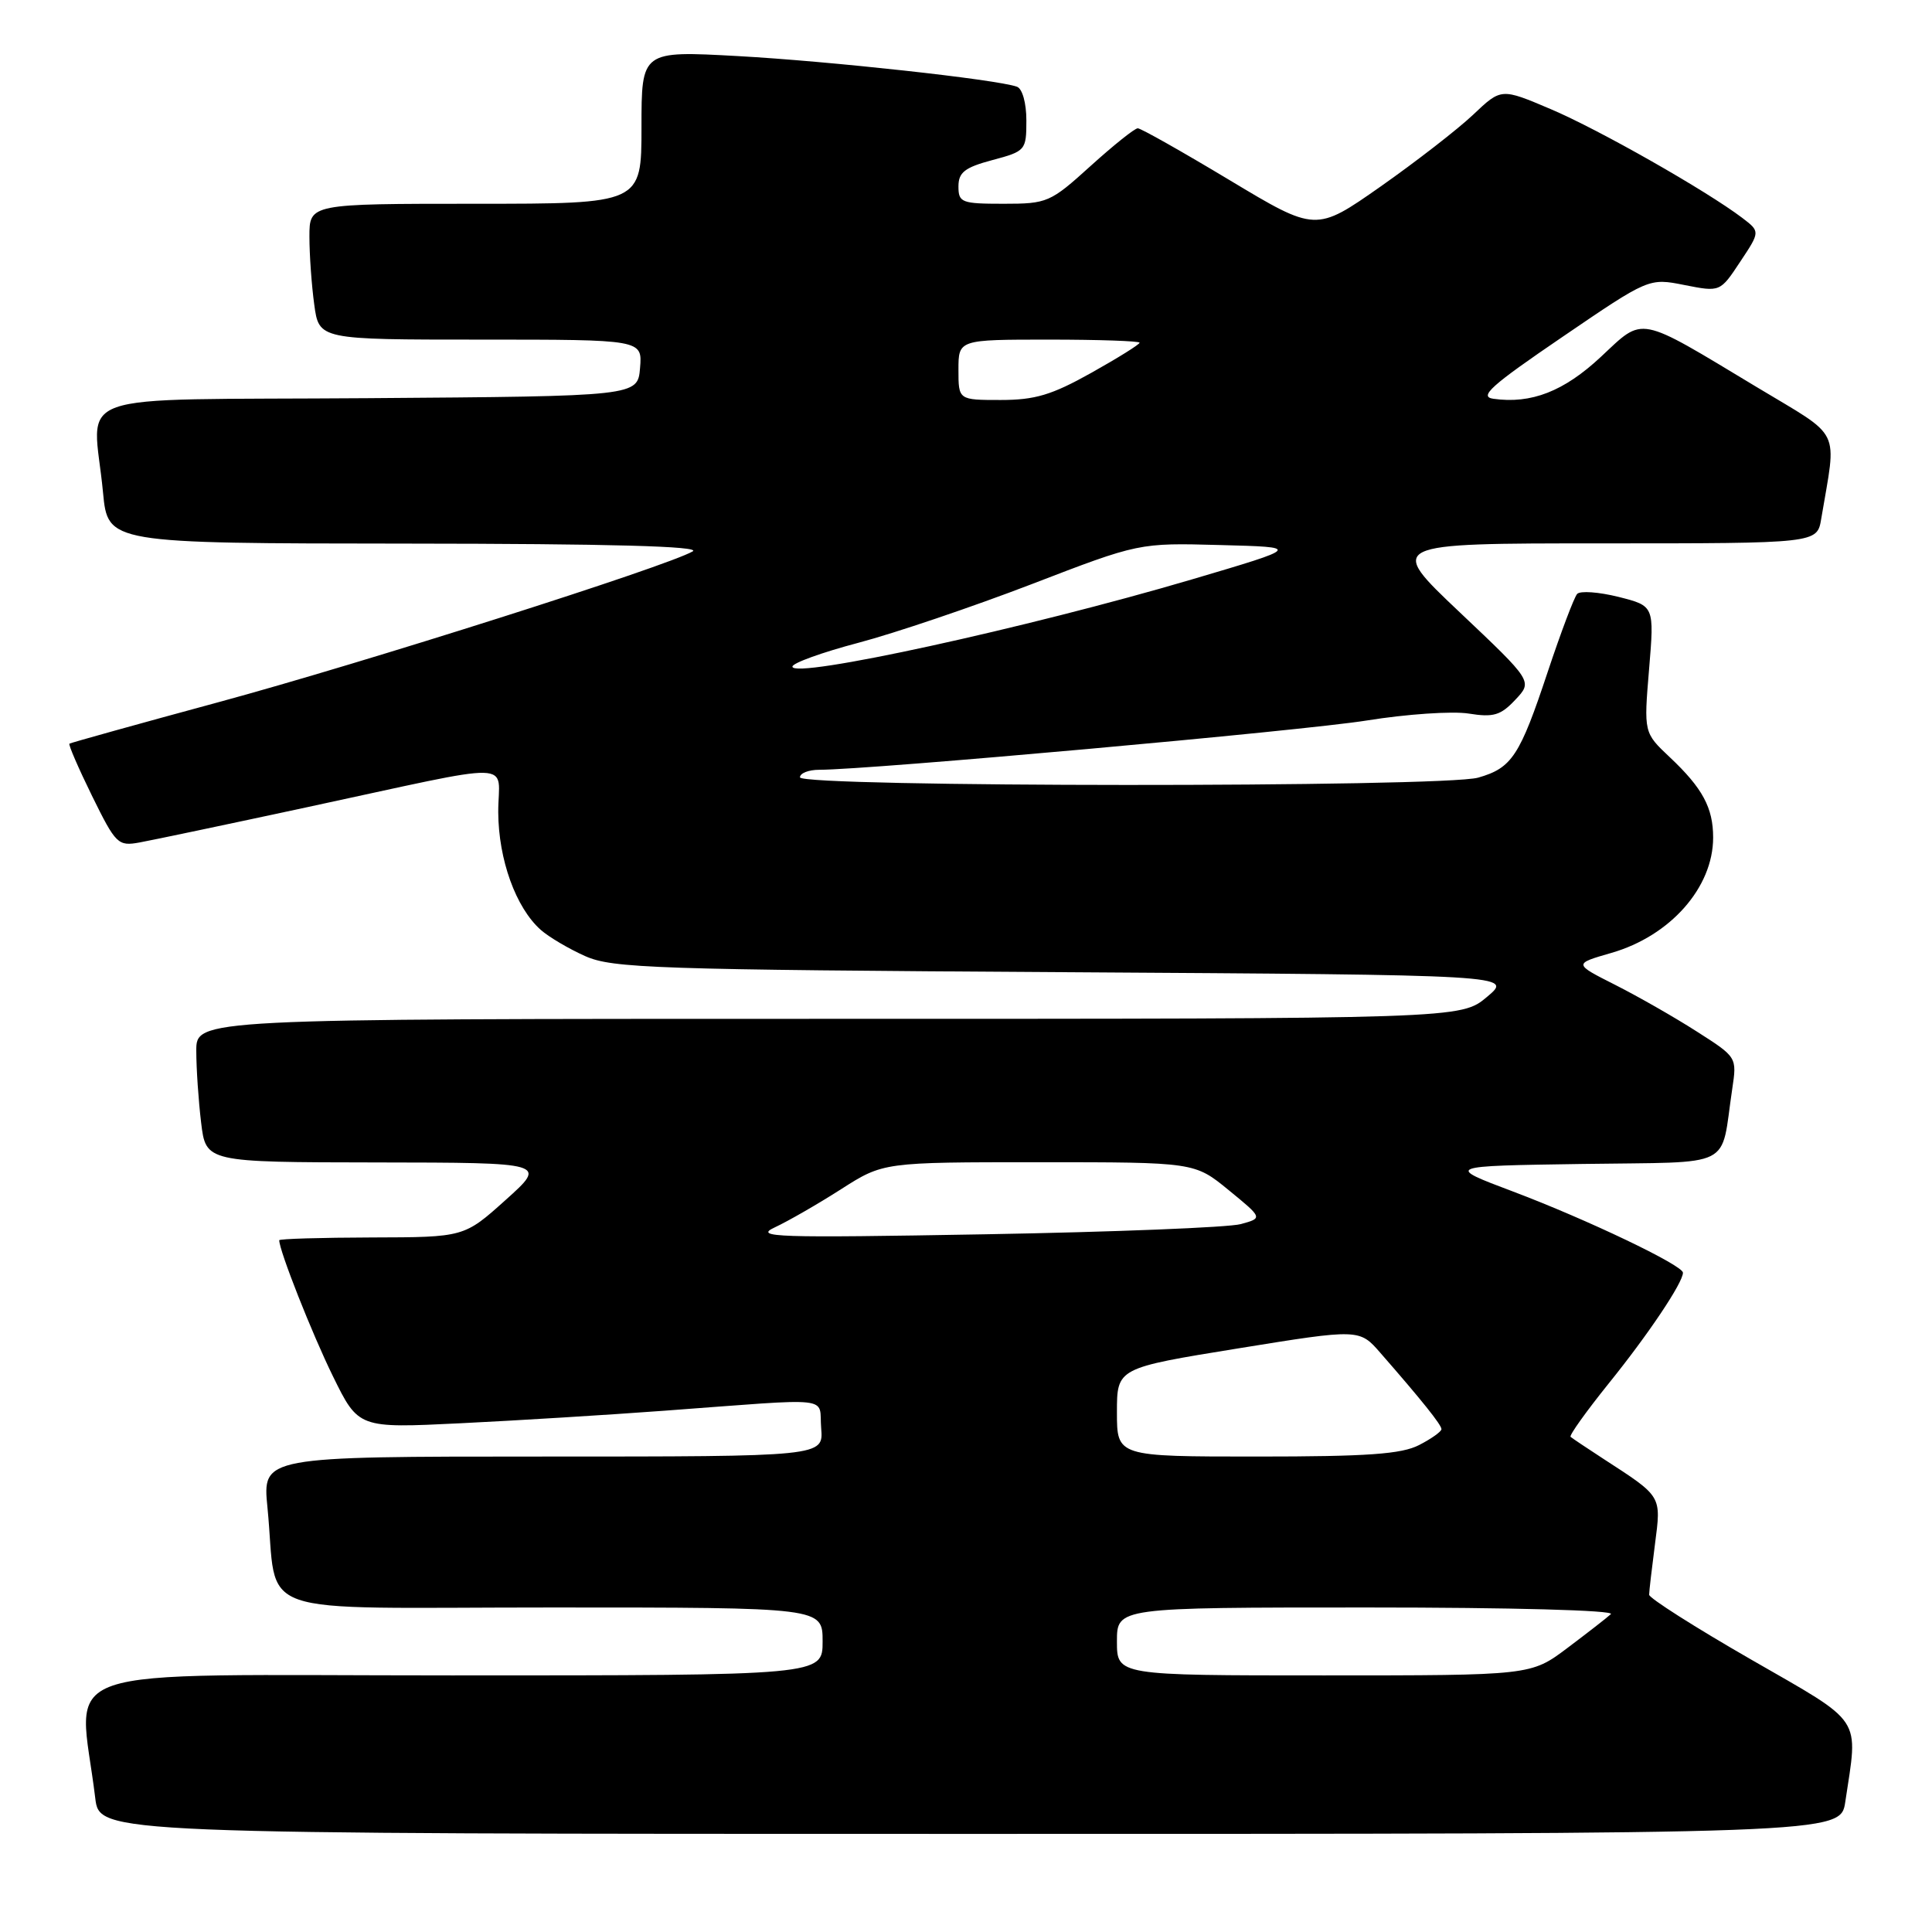 <?xml version="1.0" encoding="UTF-8" standalone="no"?>
<!DOCTYPE svg PUBLIC "-//W3C//DTD SVG 1.1//EN" "http://www.w3.org/Graphics/SVG/1.1/DTD/svg11.dtd" >
<svg xmlns="http://www.w3.org/2000/svg" xmlns:xlink="http://www.w3.org/1999/xlink" version="1.1" viewBox="0 0 256 256">
 <g >
 <path fill="currentColor"
d=" M 244.51 238.75 C 246.23 227.28 247.07 228.55 232.00 219.88 C 224.57 215.61 218.51 211.75 218.52 211.31 C 218.52 210.86 218.87 207.86 219.29 204.63 C 220.13 198.14 220.27 198.37 212.50 193.33 C 210.30 191.90 208.33 190.58 208.11 190.39 C 207.90 190.21 210.19 187.01 213.19 183.28 C 218.42 176.80 223.00 169.96 223.00 168.64 C 223.00 167.66 210.30 161.59 200.50 157.89 C 191.50 154.50 191.50 154.50 209.68 154.23 C 230.16 153.92 227.91 155.05 229.53 144.29 C 230.16 140.08 230.16 140.08 224.83 136.68 C 221.90 134.80 217.03 132.02 214.00 130.49 C 208.50 127.71 208.50 127.71 213.50 126.27 C 221.33 124.02 227.00 117.59 227.00 110.98 C 227.00 107.03 225.60 104.43 221.26 100.34 C 217.81 97.09 217.81 97.09 218.51 88.69 C 219.21 80.29 219.21 80.29 214.46 79.09 C 211.84 78.44 209.38 78.26 208.98 78.70 C 208.58 79.14 206.83 83.78 205.09 89.00 C 201.38 100.17 200.34 101.76 195.87 103.04 C 191.26 104.36 106.00 104.32 106.00 103.00 C 106.00 102.45 107.15 102.00 108.55 102.00 C 115.20 102.00 172.61 96.83 181.10 95.47 C 186.38 94.62 192.45 94.21 194.60 94.55 C 197.90 95.08 198.85 94.79 200.79 92.72 C 203.09 90.28 203.09 90.28 193.43 81.14 C 183.77 72.00 183.77 72.00 212.28 72.00 C 240.78 72.00 240.78 72.00 241.32 68.75 C 243.38 56.47 244.22 58.19 232.79 51.30 C 216.81 41.68 217.90 41.89 212.13 47.28 C 207.24 51.85 202.90 53.55 197.88 52.84 C 195.92 52.56 197.55 51.10 206.99 44.67 C 218.49 36.83 218.49 36.83 223.21 37.77 C 227.93 38.70 227.93 38.70 230.58 34.69 C 233.24 30.69 233.24 30.69 230.87 28.88 C 226.11 25.27 211.87 17.17 205.48 14.46 C 198.92 11.67 198.92 11.67 195.21 15.19 C 193.17 17.12 187.64 21.41 182.93 24.72 C 174.35 30.73 174.35 30.73 162.93 23.87 C 156.64 20.09 151.17 17.00 150.76 17.00 C 150.35 17.00 147.54 19.25 144.50 22.00 C 139.17 26.83 138.77 27.00 132.99 27.00 C 127.41 27.00 127.00 26.84 127.00 24.71 C 127.00 22.84 127.83 22.19 131.50 21.21 C 135.89 20.04 136.00 19.91 136.00 15.97 C 136.00 13.65 135.47 11.75 134.75 11.49 C 132.09 10.53 109.89 8.10 97.75 7.43 C 85.00 6.73 85.00 6.73 85.00 16.86 C 85.00 27.00 85.00 27.00 63.00 27.00 C 41.00 27.00 41.00 27.00 41.00 31.36 C 41.00 33.76 41.29 37.81 41.64 40.36 C 42.27 45.00 42.27 45.00 63.70 45.00 C 85.12 45.00 85.12 45.00 84.81 48.75 C 84.50 52.50 84.50 52.50 48.75 52.76 C 7.98 53.06 12.35 51.51 13.65 65.25 C 14.29 72.00 14.29 72.00 53.89 72.03 C 80.78 72.05 92.95 72.38 91.79 73.06 C 88.39 75.04 48.10 87.85 29.00 93.03 C 18.27 95.94 9.37 98.42 9.20 98.54 C 9.04 98.66 10.39 101.78 12.20 105.47 C 15.35 111.87 15.64 112.15 18.50 111.63 C 20.15 111.33 30.05 109.25 40.50 107.00 C 69.31 100.81 66.00 100.73 66.02 107.62 C 66.05 113.90 68.35 120.28 71.65 123.21 C 72.71 124.15 75.36 125.72 77.54 126.69 C 81.15 128.30 86.77 128.49 141.00 128.82 C 200.50 129.19 200.50 129.19 197.04 132.09 C 193.58 135.00 193.58 135.00 109.79 135.00 C 26.00 135.00 26.00 135.00 26.01 139.25 C 26.01 141.59 26.30 145.86 26.65 148.75 C 27.28 154.00 27.28 154.00 49.89 154.03 C 72.50 154.06 72.50 154.06 67.00 159.00 C 61.50 163.94 61.50 163.94 49.25 163.97 C 42.51 163.99 37.00 164.15 37.00 164.34 C 37.00 165.72 41.35 176.73 44.12 182.37 C 47.50 189.25 47.50 189.25 61.00 188.59 C 68.42 188.23 80.58 187.48 88.00 186.93 C 111.00 185.23 108.45 184.95 108.81 189.25 C 109.12 193.00 109.12 193.00 71.94 193.00 C 34.77 193.00 34.77 193.00 35.44 199.75 C 36.91 214.60 32.37 213.00 73.11 213.00 C 109.00 213.00 109.00 213.00 109.00 217.50 C 109.00 222.00 109.00 222.00 59.88 222.00 C 5.19 222.00 10.44 220.19 12.62 238.25 C 13.19 243.00 13.19 243.00 128.53 243.00 C 243.88 243.00 243.88 243.00 244.51 238.75 Z  M 148.00 217.50 C 148.00 213.00 148.00 213.00 181.20 213.00 C 200.23 213.00 213.99 213.37 213.45 213.88 C 212.93 214.36 210.33 216.38 207.67 218.38 C 202.85 222.00 202.85 222.00 175.42 222.00 C 148.00 222.00 148.00 222.00 148.00 217.50 Z  M 148.00 187.14 C 148.00 181.27 148.00 181.27 164.06 178.67 C 180.13 176.07 180.13 176.07 182.93 179.29 C 188.41 185.56 191.00 188.80 191.00 189.37 C 191.00 189.69 189.67 190.64 188.05 191.47 C 185.72 192.68 181.22 193.00 166.55 193.00 C 148.00 193.00 148.00 193.00 148.00 187.14 Z  M 102.67 162.63 C 104.41 161.82 108.36 159.55 111.44 157.58 C 117.04 154.00 117.04 154.00 137.67 154.00 C 158.29 154.00 158.29 154.00 162.81 157.70 C 167.33 161.40 167.33 161.40 164.41 162.20 C 162.81 162.64 147.55 163.25 130.50 163.55 C 102.73 164.04 99.83 163.95 102.67 162.63 Z  M 105.00 88.33 C 105.00 87.86 108.94 86.44 113.75 85.17 C 118.56 83.90 128.89 80.40 136.71 77.40 C 150.92 71.93 150.92 71.93 161.66 72.22 C 172.40 72.50 172.40 72.50 157.95 76.77 C 136.10 83.22 105.00 90.01 105.00 88.33 Z  M 127.00 49.00 C 127.00 45.00 127.00 45.00 139.00 45.00 C 145.60 45.00 151.00 45.19 151.00 45.41 C 151.00 45.64 148.11 47.44 144.59 49.41 C 139.36 52.34 137.14 53.00 132.59 53.00 C 127.00 53.00 127.00 53.00 127.00 49.00 Z "/>
</g>
</svg>